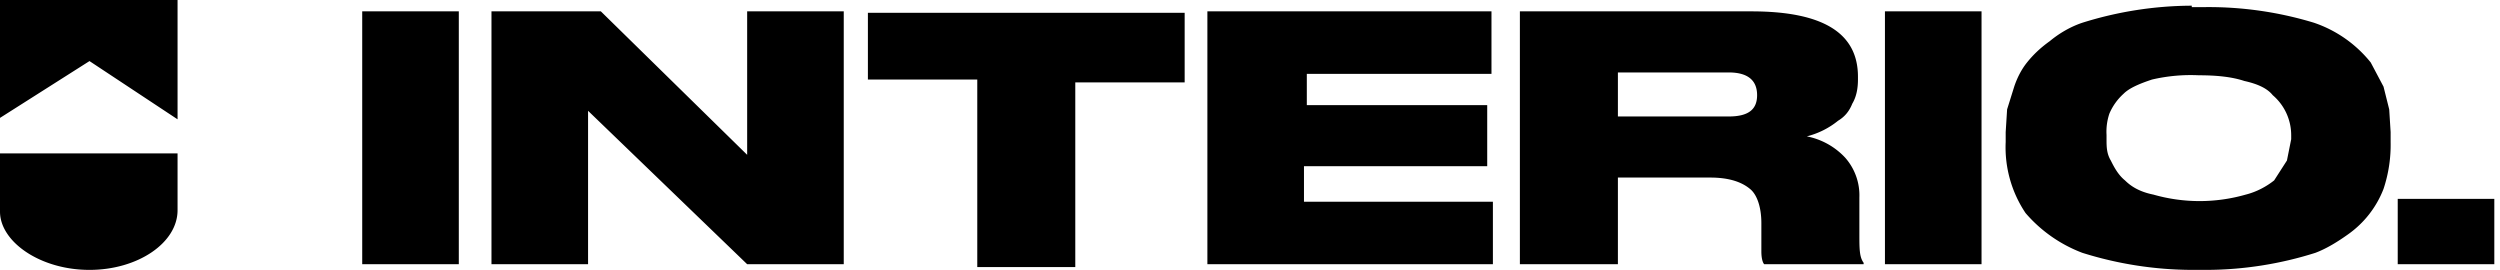 <svg xmlns="http://www.w3.org/2000/svg" width="176" height="19" fill="none">
  <path fill="currentColor" d="M12.5 0v8.4L6.3 4.3 0 8.3V0h12.5ZM12.5 10.8v4c0 2.3-2.8 4.2-6.2 4.2C2.8 19 0 17 0 14.9v-4.1h12.5ZM32.3.8v17.8h-6.8V.8h6.8ZM34.6.8h7.7l10.3 10.1V.8h6.8v17.8h-6.8L41.4 7.8v10.8h-6.8V.8ZM68.8 18.6v-13h-7.7V.9h22.3v4.9h-7.7v13h-6.9ZM85.1.8H105v4.4h-13v2.2h12.7v4.3H91.8v2.5h13.3v4.4H85V.8ZM113.9 5.1v3.1h7.8c1.4 0 2-.5 2-1.5s-.6-1.6-2-1.6h-7.8Zm0 7.4v6.1H107V.8h16.3c5 0 7.5 1.5 7.5 4.6v.2c0 .6-.1 1.2-.4 1.7-.2.5-.5.9-1 1.2a5.7 5.7 0 0 1-2.2 1.1 5 5 0 0 1 2.7 1.5 4 4 0 0 1 1 2.8v2.6c0 1 0 1.6.3 2v.1h-7c-.1-.1-.2-.4-.2-.9v-2c0-1.1-.3-2-.8-2.4-.6-.5-1.5-.8-2.8-.8h-6.5ZM139.5.8v17.8h-6.8V.8h6.8ZM154.3.5h1a25.5 25.5 0 0 1 7.6 1.1 8.7 8.7 0 0 1 4 2.8l.9 1.7.4 1.6.1 1.6v.7a9.8 9.8 0 0 1-.5 3.3 7 7 0 0 1-2.5 3.2c-.7.5-1.5 1-2.3 1.3a25.6 25.6 0 0 1-7.6 1.2h-1.1a26 26 0 0 1-7.7-1.2 9.9 9.9 0 0 1-4-2.8 8.3 8.3 0 0 1-1.4-5v-.7l.1-1.6.5-1.6c.2-.6.5-1.2.9-1.7s.9-1 1.6-1.5c.6-.5 1.4-1 2.3-1.3a26 26 0 0 1 7.7-1.2Zm7 9.3v-.3a3.7 3.7 0 0 0-1.3-2.8c-.4-.5-1.1-.8-2-1-.9-.3-2-.4-3.2-.4a12 12 0 0 0-3.3.3c-.9.3-1.6.6-2 1a4 4 0 0 0-1 1.4 4 4 0 0 0-.2 1.5v.3c0 .5 0 1 .3 1.5.2.4.5 1 1 1.4.4.4 1 .8 2 1a11.8 11.8 0 0 0 6.5 0c.8-.2 1.5-.6 2-1l.9-1.4.3-1.5ZM175.6 14v4.6h-6.8V14h6.8Z"/>
</svg>
